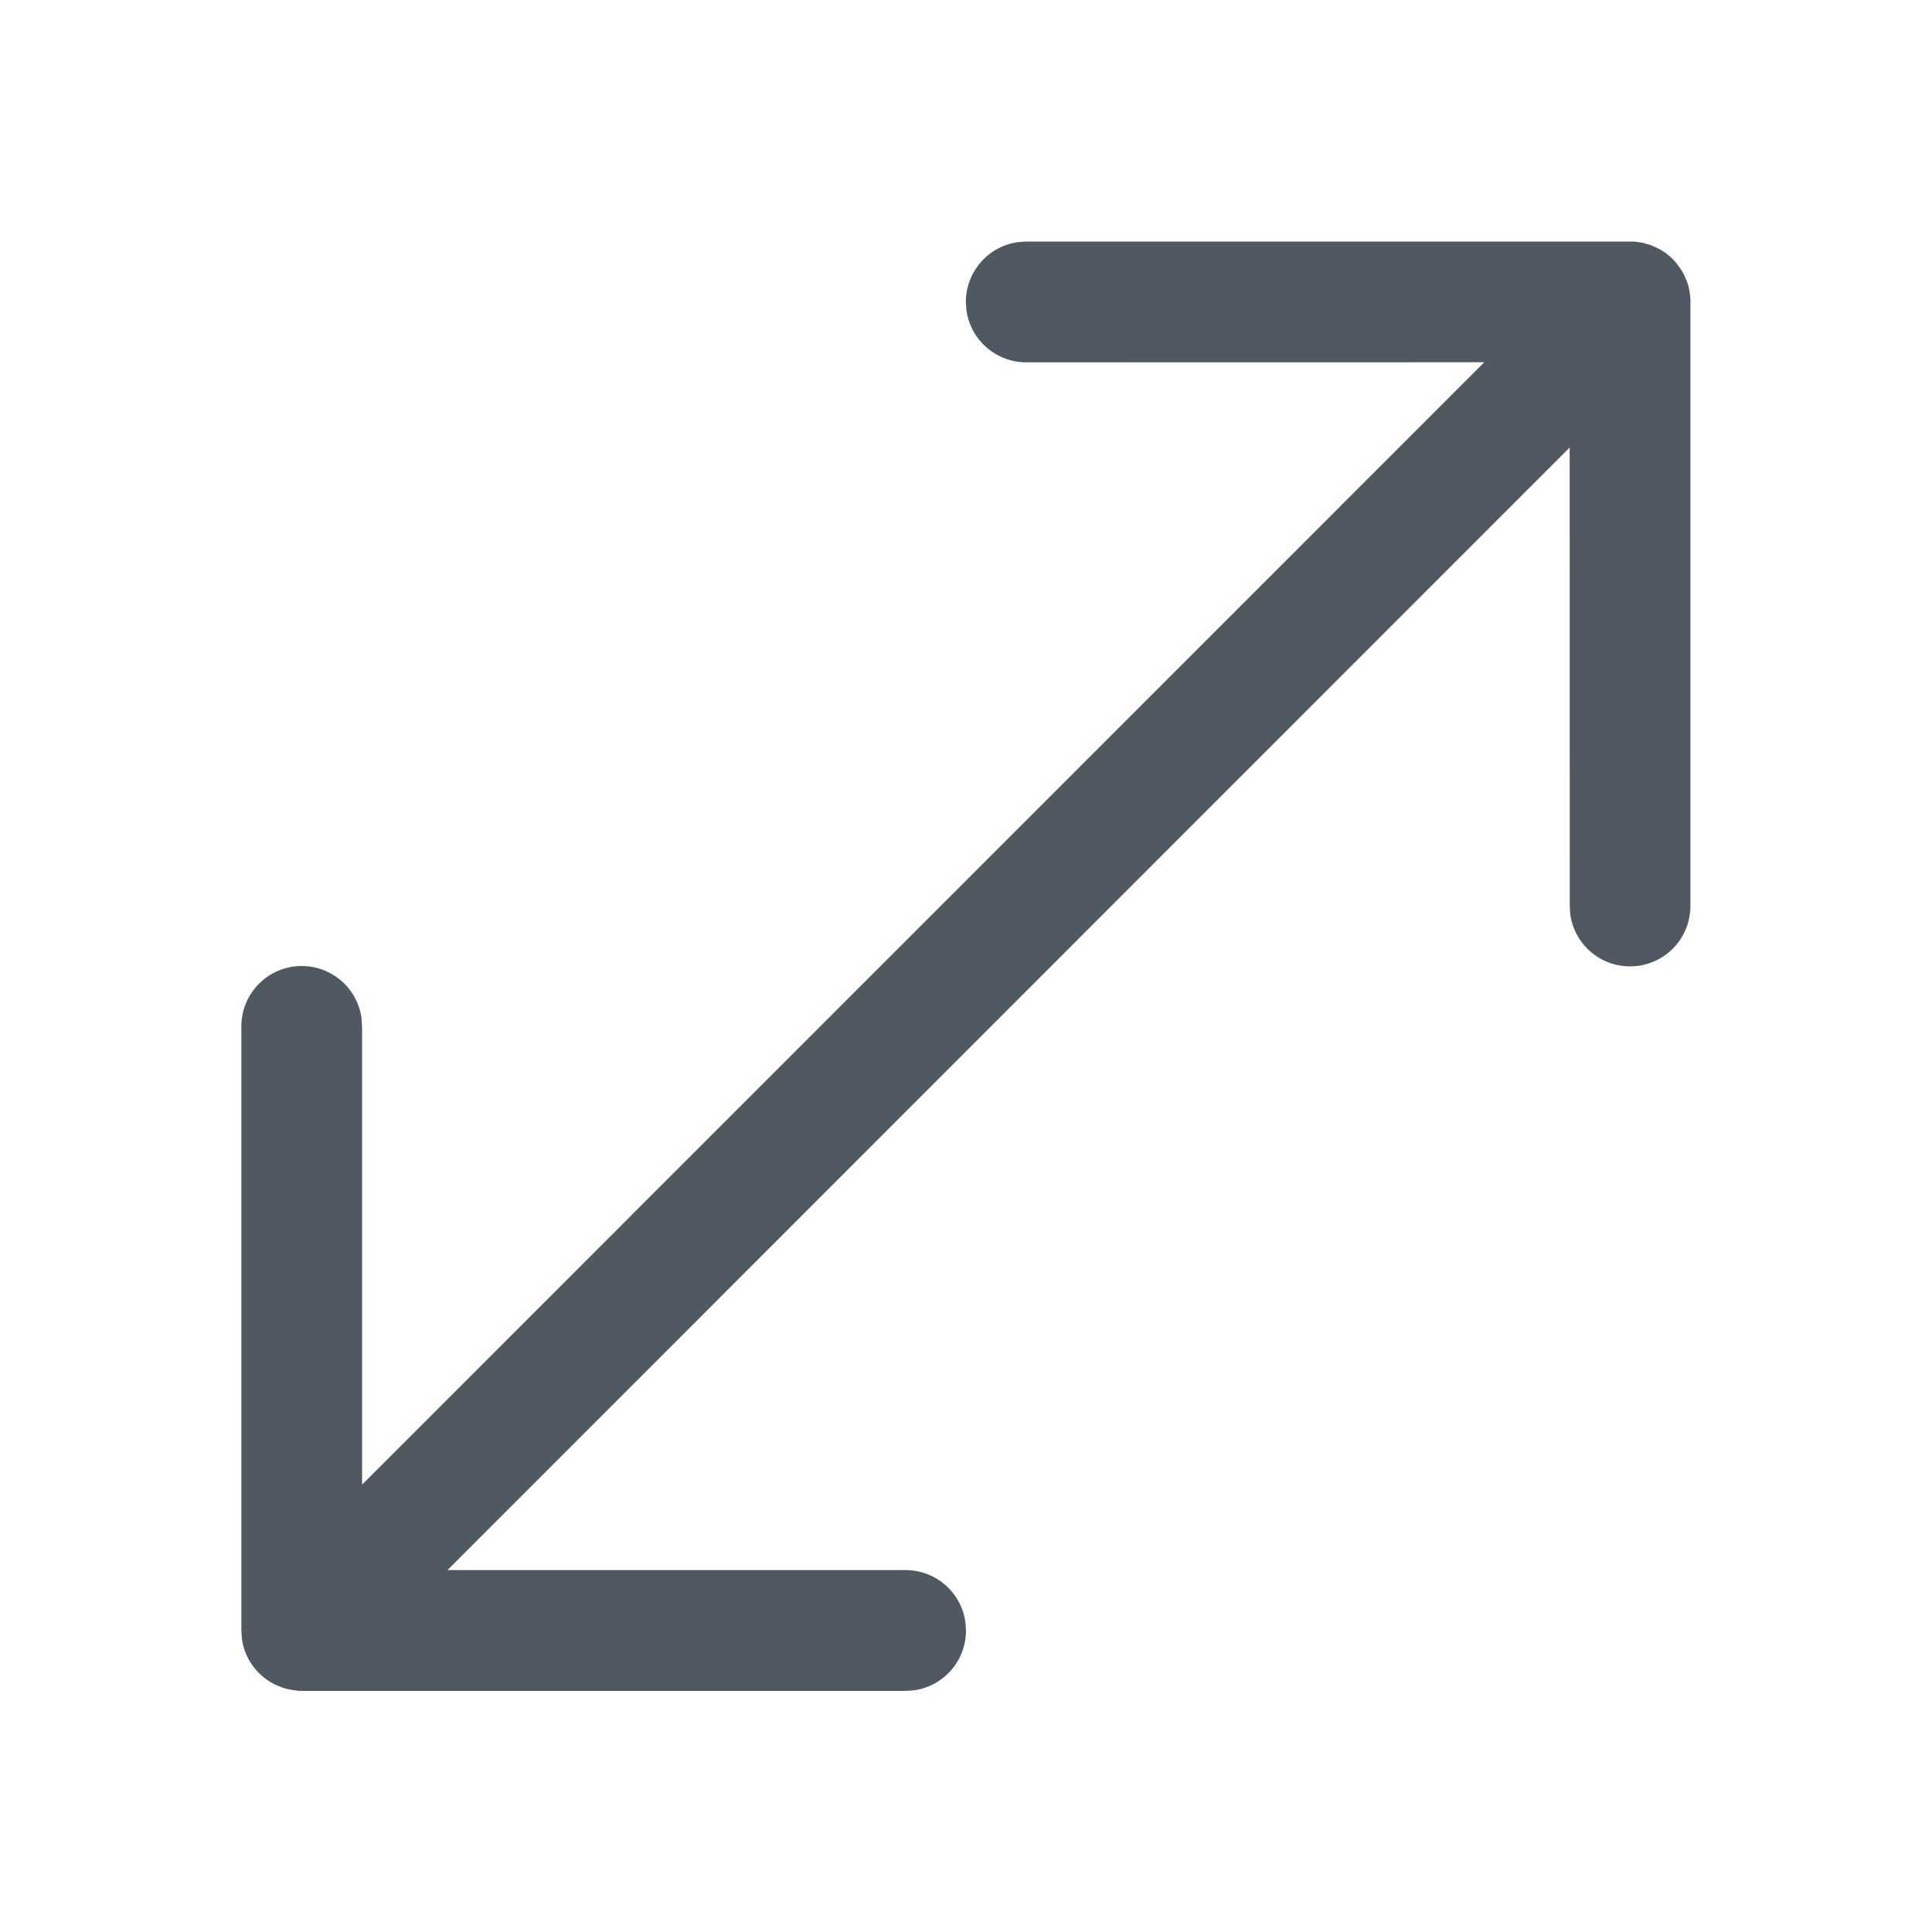 <svg id="interface/expand" viewBox="0 0 24 24" fill="none" xmlns="http://www.w3.org/2000/svg">
<path d="M12.748 3.001H20.302L20.402 3.015L20.501 3.043L20.562 3.069C20.643 3.105 20.717 3.156 20.78 3.219L20.82 3.263L20.881 3.345L20.918 3.41L20.957 3.5L20.977 3.564L20.99 3.628L20.999 3.721V11.255C20.999 11.445 20.927 11.628 20.797 11.767C20.667 11.906 20.49 11.99 20.3 12.003C20.111 12.016 19.923 11.957 19.776 11.837C19.628 11.717 19.532 11.545 19.506 11.357L19.5 11.255L19.499 5.559L5.559 19.504H11.249C11.431 19.504 11.606 19.57 11.743 19.689C11.88 19.809 11.969 19.974 11.993 20.154L12 20.254C12 20.436 11.935 20.611 11.815 20.748C11.696 20.885 11.531 20.974 11.351 20.998L11.25 21.005H3.714L3.684 21C3.62 20.995 3.557 20.982 3.497 20.96L3.407 20.922L3.389 20.912C3.286 20.856 3.198 20.777 3.131 20.681C3.064 20.585 3.021 20.475 3.005 20.359L2.998 20.254V12.75C2.998 12.56 3.07 12.377 3.2 12.238C3.33 12.099 3.507 12.015 3.697 12.002C3.887 11.989 4.074 12.049 4.221 12.168C4.369 12.288 4.465 12.46 4.491 12.648L4.498 12.75V18.442L18.438 4.5L12.748 4.501C12.567 4.501 12.392 4.435 12.255 4.316C12.118 4.197 12.03 4.033 12.005 3.853L11.998 3.751C11.998 3.57 12.064 3.395 12.183 3.258C12.302 3.121 12.466 3.033 12.646 3.008L12.748 3V3.001Z" fill="#505862"/>
</svg>
